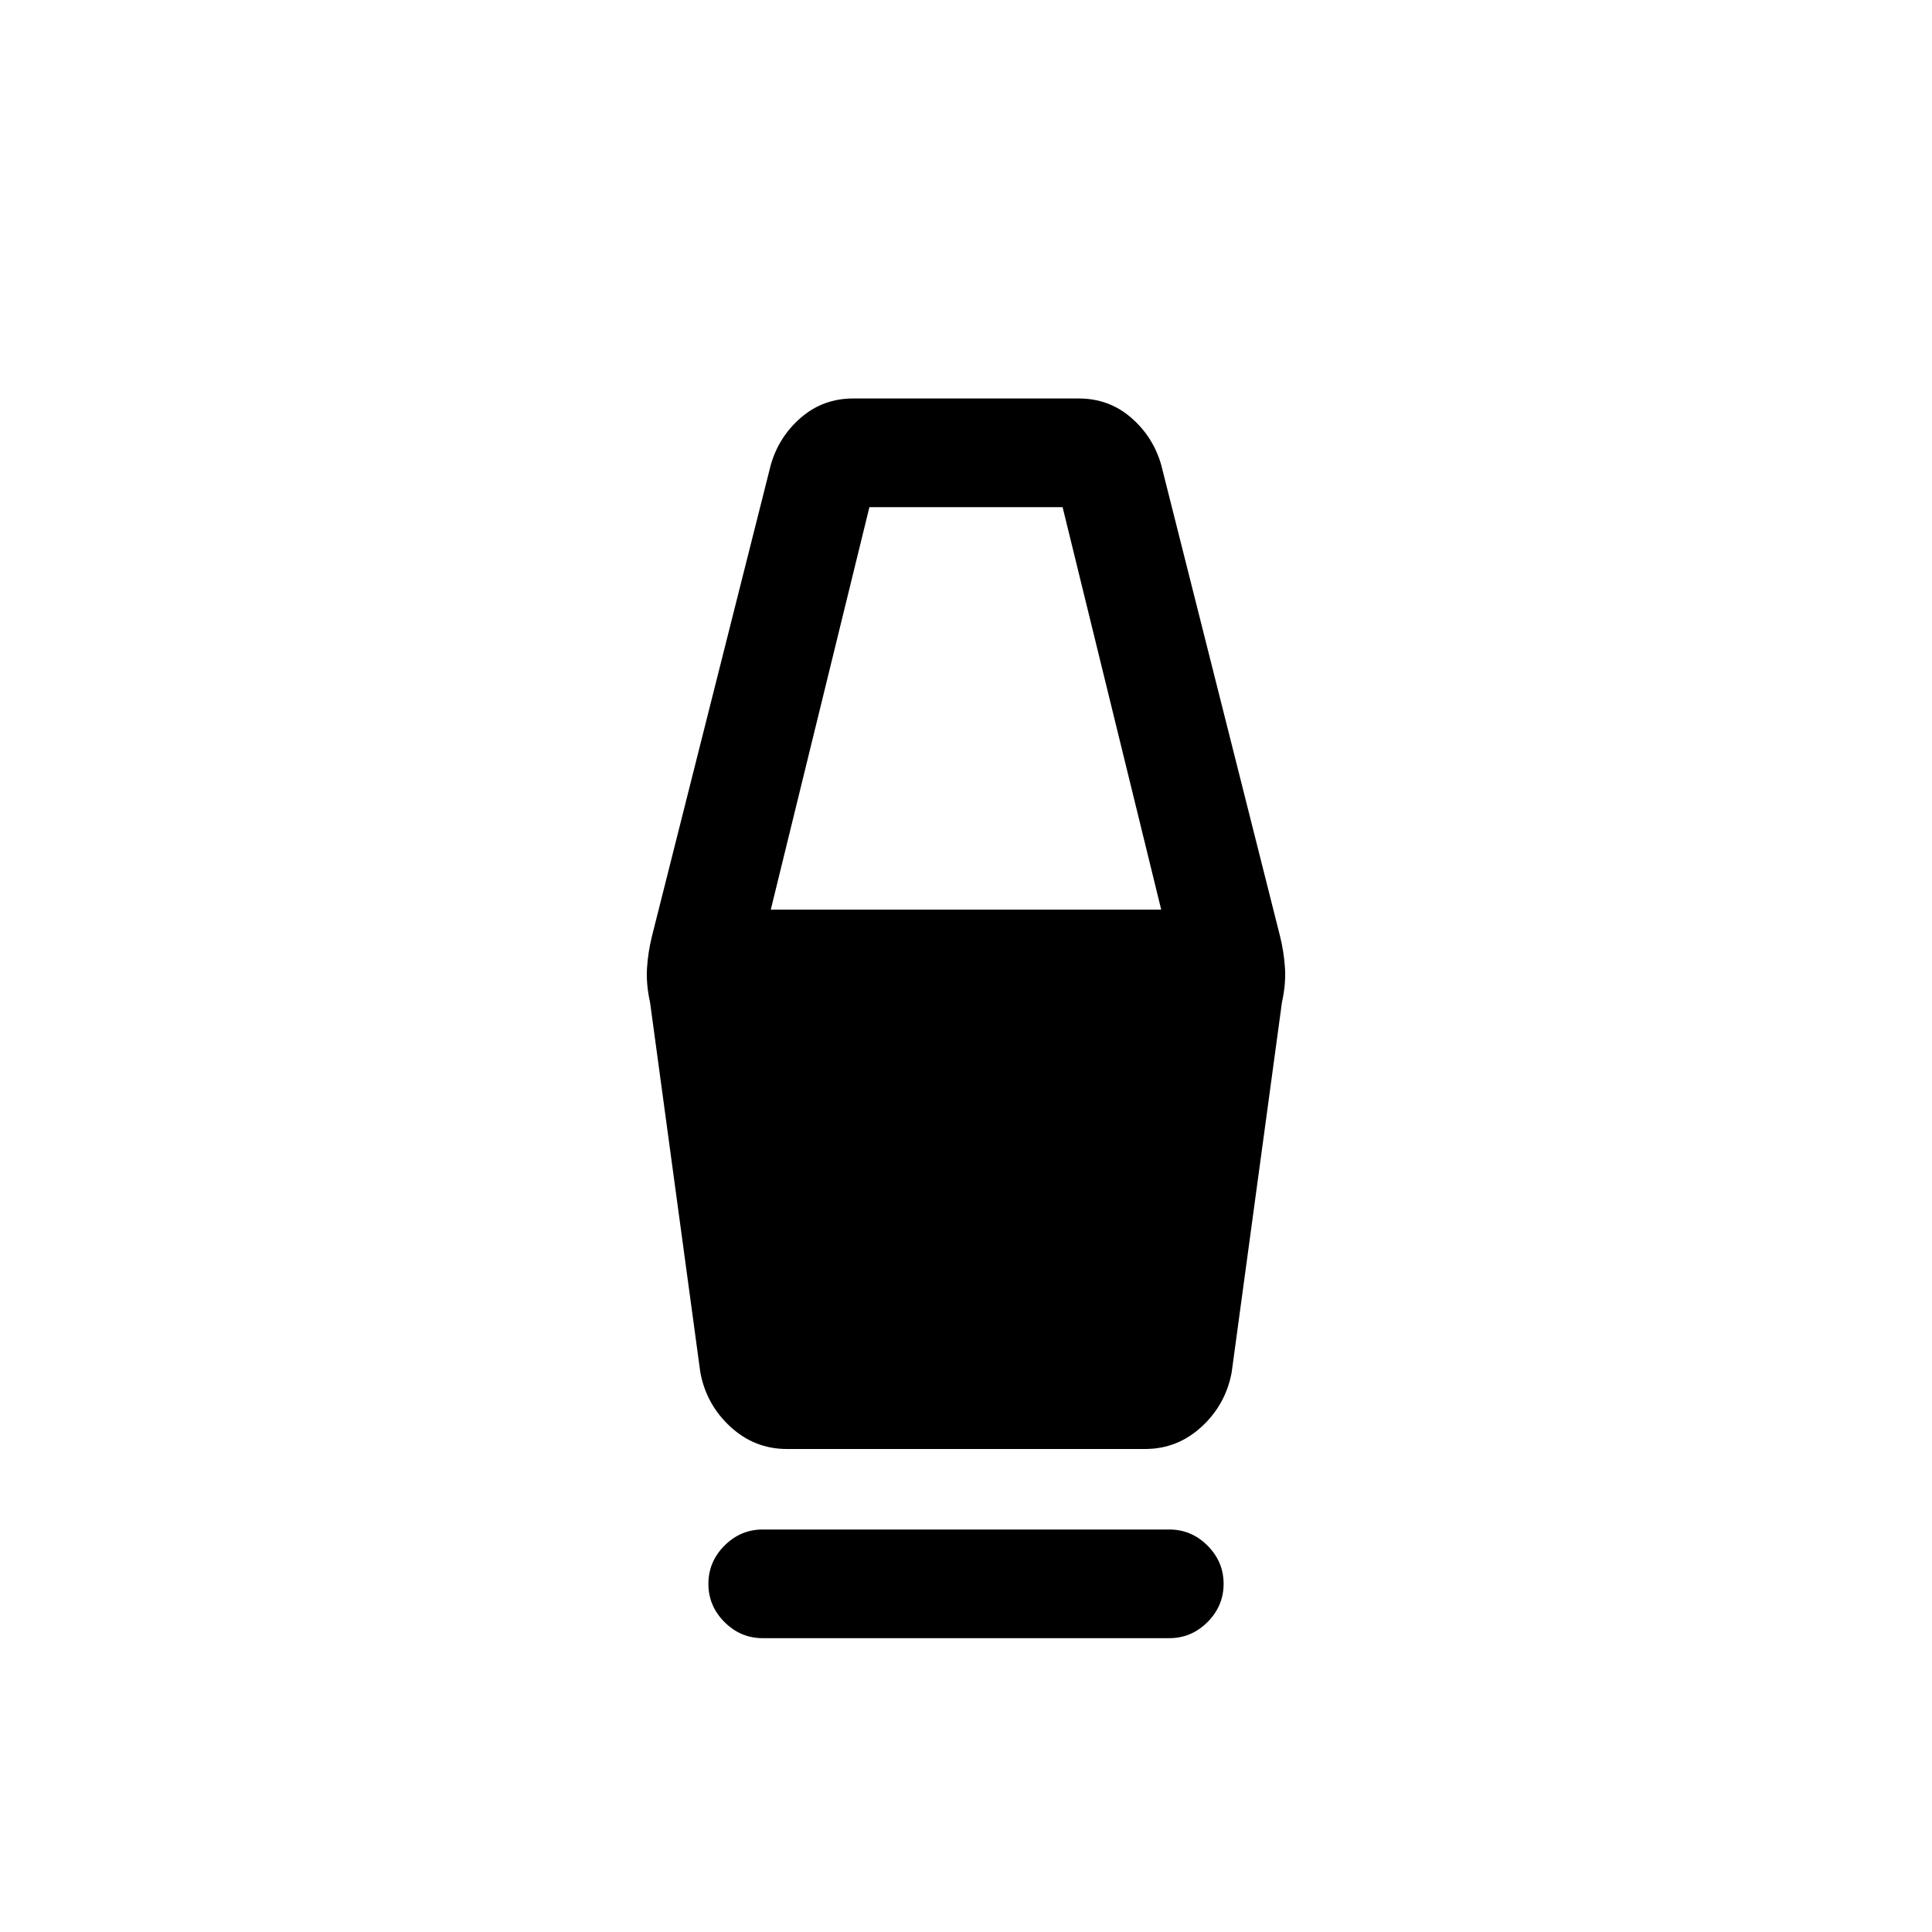 <svg xmlns="http://www.w3.org/2000/svg" height="24" viewBox="0 -960 960 960" width="24"><path d="M379-146q-11 0-19-8t-8-19q0-11 8-19t19-8h202q11 0 19 8t8 19q0 11-8 19t-19 8H379Zm12-94q-16 0-28-11t-15-27l-25-184q-2-9-1.5-17t2.5-16l59-234q4-14 15-23.5t26-9.5h112q15 0 26 9.5t15 23.5l59 234q2 8 2.5 16t-1.5 17l-25 184q-3 16-15 27t-28 11H391Zm-8-268h194l-49-200h-96l-49 200Z"/></svg>